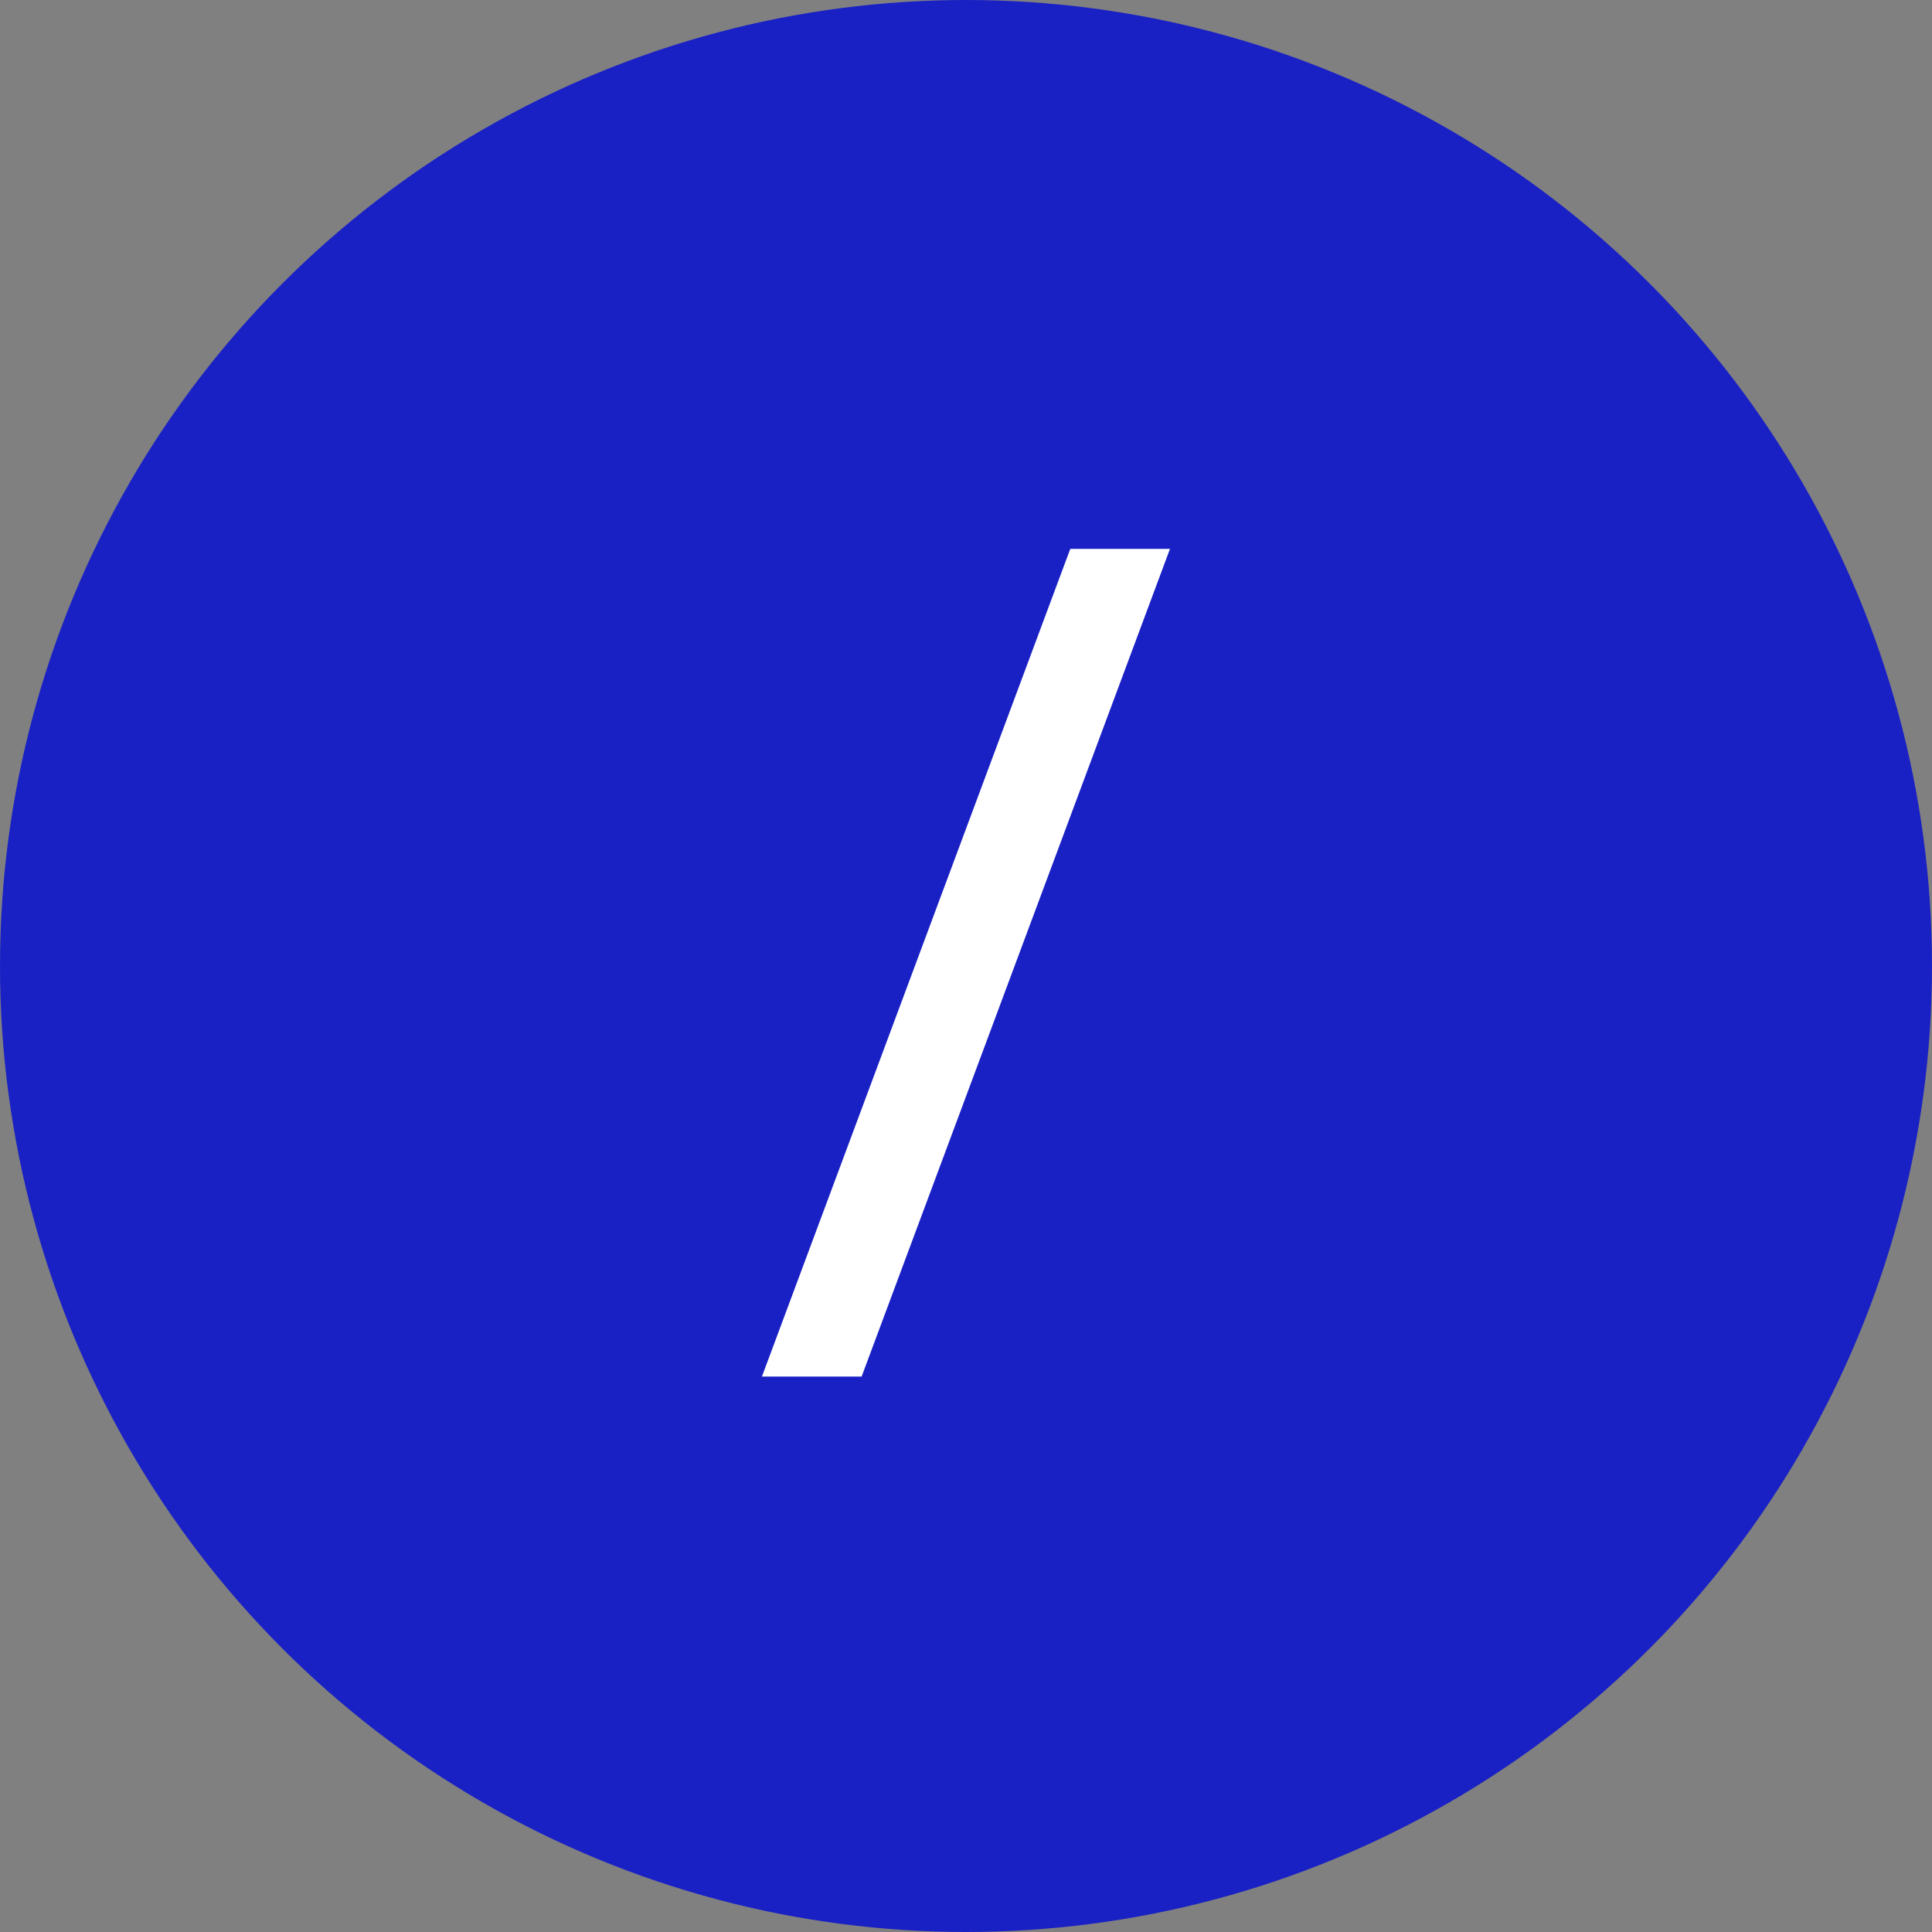 <svg width="80" height="80" viewBox="0 0 80 80" fill="none" xmlns="http://www.w3.org/2000/svg">
<rect x="0" y="0" width="80" height="80" fill="#808080" stroke="none"/>
<circle cx="40" cy="40" r="40" fill="#1A21C4"/>
<path d="M48.446 22.728L35.678 57H31.55L44.318 22.728H48.446Z" fill="white"/>
</svg>
